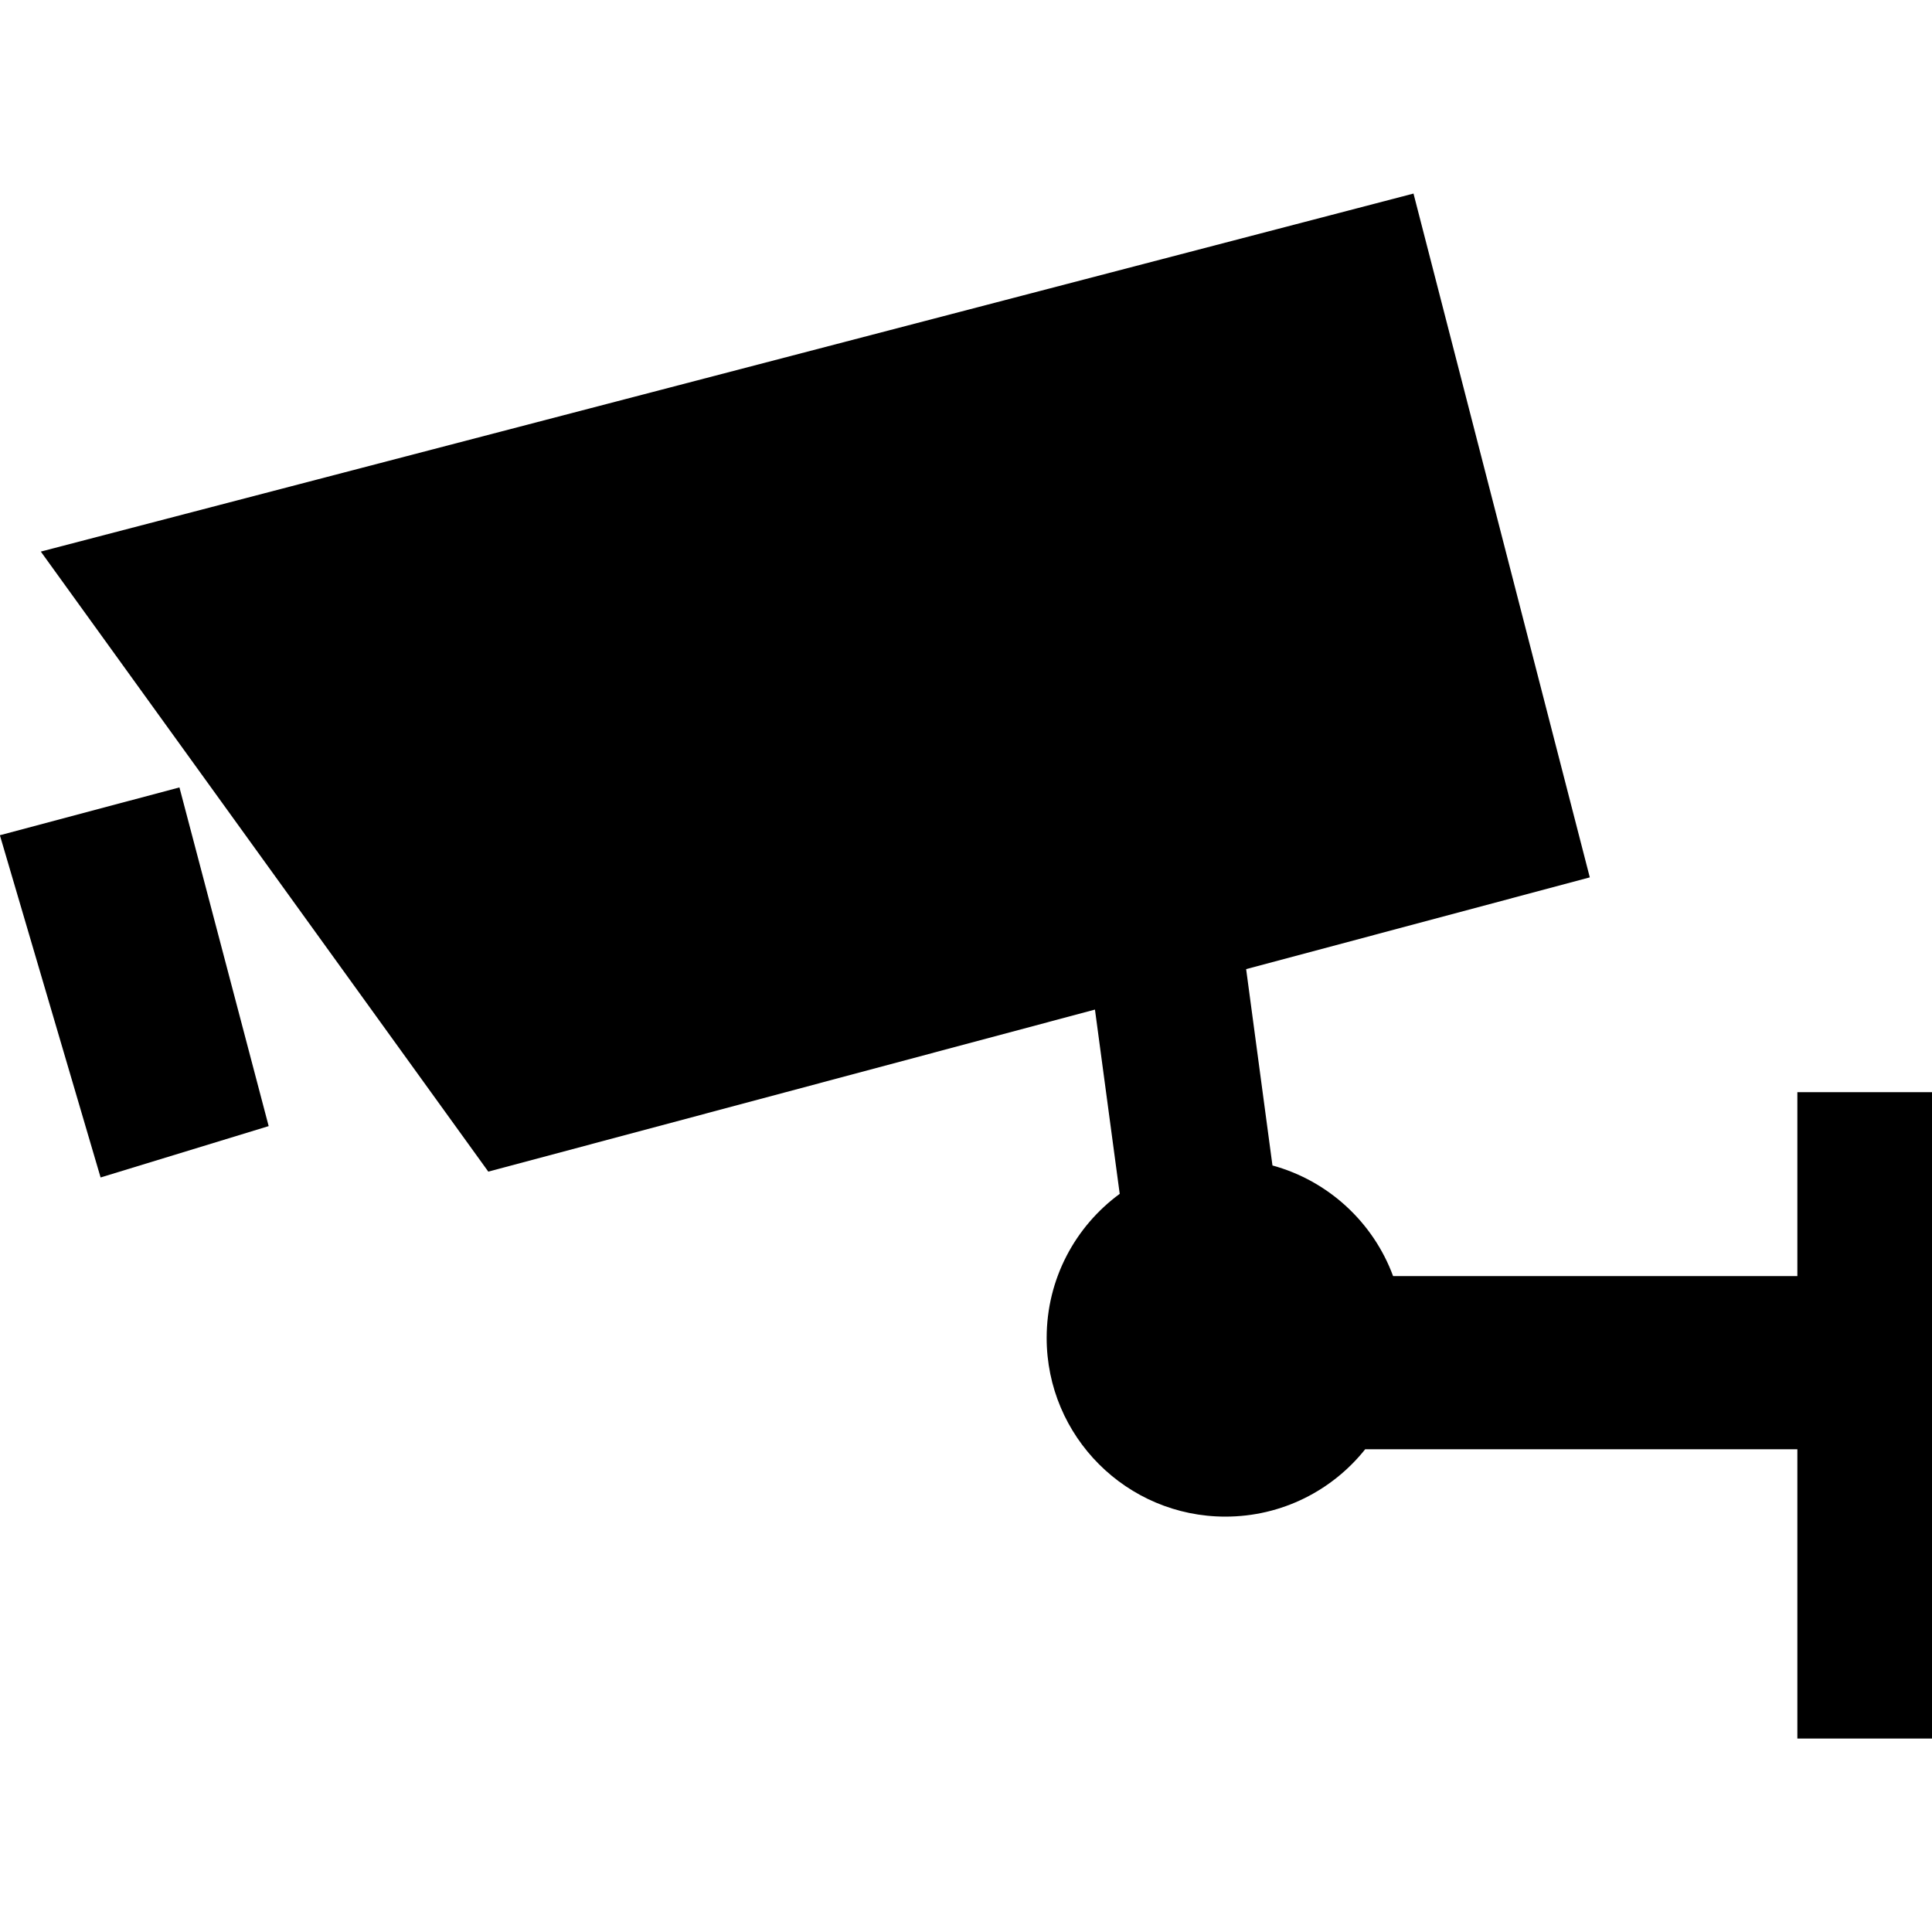 <svg width="16" height="16" xmlns="http://www.w3.org/2000/svg">
 <path d="m14.885 9.045h1.115v5.353h-1.115v-2.396h-3.579c-0.271 0.34-0.689 0.558-1.158 0.558-0.817 0-1.48-0.663-1.48-1.48 0-0.49 0.238-0.924 0.605-1.193l-0.205-1.526-5.024 1.342-3.706-5.135 11.368-2.965 1.46 5.663-2.846 0.76 0.218 1.626c0.462 0.126 0.835 0.471 0.999 0.916h3.348v-1.524z"/>
 <path d="m0.834 9.751 1.391-0.425-0.739-2.805-1.487 0.396 0.834 2.834z"/>
</svg>
